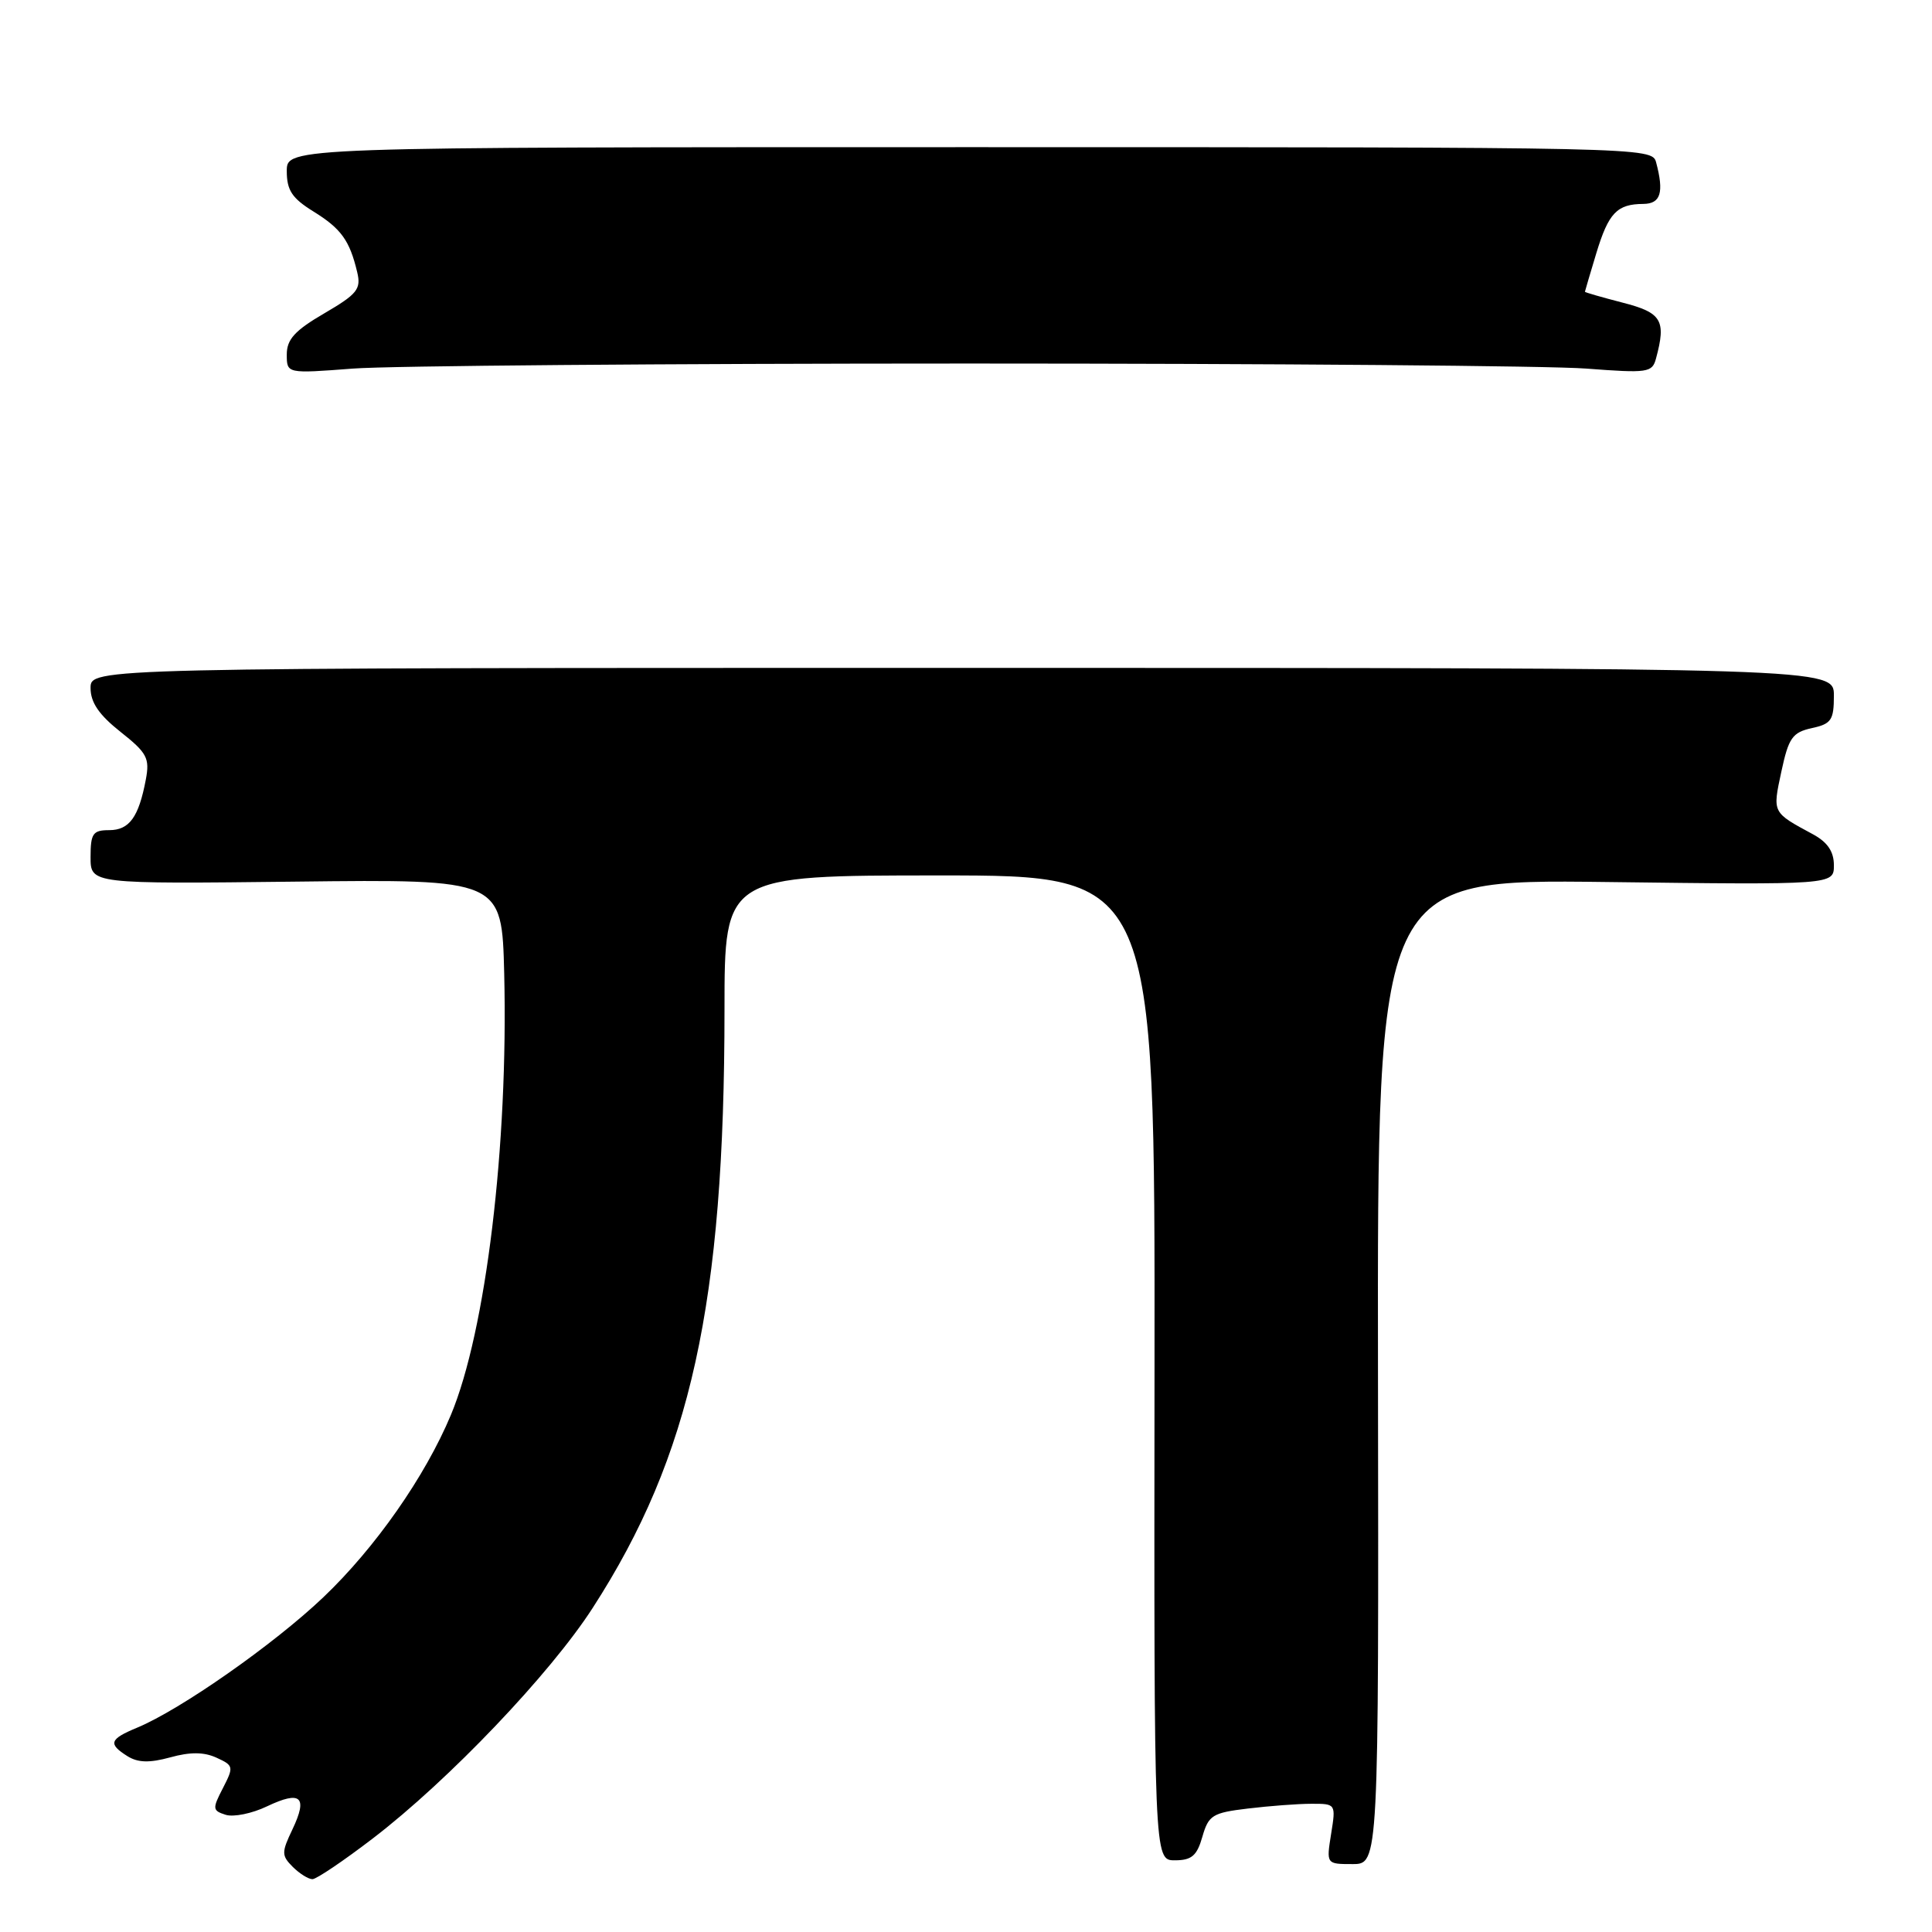 <?xml version="1.0" encoding="UTF-8" standalone="no"?>
<!DOCTYPE svg PUBLIC "-//W3C//DTD SVG 1.1//EN" "http://www.w3.org/Graphics/SVG/1.1/DTD/svg11.dtd" >
<svg xmlns="http://www.w3.org/2000/svg" xmlns:xlink="http://www.w3.org/1999/xlink" version="1.1" viewBox="0 0 256 256">
 <g >
 <path fill="currentColor"
d=" M 49.43 243.58 C 59.45 235.90 72.91 221.79 78.54 213.05 C 91.55 192.90 96.00 172.72 96.00 133.75 C 96.00 116.00 96.00 116.00 124.52 116.00 C 153.04 116.00 153.04 116.00 152.98 181.25 C 152.91 246.50 152.91 246.50 155.67 246.50 C 157.90 246.50 158.60 245.90 159.32 243.38 C 160.14 240.52 160.66 240.20 165.36 239.64 C 168.19 239.30 171.97 239.01 173.76 239.01 C 177.01 239.00 177.02 239.02 176.38 243.00 C 175.74 247.00 175.74 247.00 179.21 247.00 C 182.69 247.00 182.69 247.00 182.59 181.75 C 182.50 116.50 182.50 116.50 212.75 116.87 C 243.00 117.25 243.00 117.25 243.00 114.65 C 243.00 112.84 242.16 111.60 240.25 110.56 C 234.79 107.61 234.86 107.75 236.04 102.24 C 237.00 97.76 237.50 97.05 240.07 96.48 C 242.66 95.92 243.00 95.42 243.00 92.17 C 243.00 88.50 243.00 88.50 127.50 88.50 C 12.00 88.50 12.00 88.50 12.00 91.17 C 12.00 93.08 13.12 94.72 15.96 96.97 C 19.49 99.76 19.86 100.46 19.32 103.31 C 18.38 108.28 17.14 110.00 14.46 110.00 C 12.31 110.00 12.00 110.44 12.00 113.57 C 12.00 117.13 12.00 117.13 39.25 116.82 C 66.50 116.50 66.50 116.50 66.81 129.00 C 67.36 151.75 64.39 176.38 59.74 187.50 C 56.33 195.65 49.73 205.09 42.85 211.64 C 36.32 217.86 23.91 226.55 18.16 228.93 C 14.50 230.45 14.29 231.07 16.90 232.71 C 18.29 233.57 19.81 233.61 22.56 232.86 C 25.19 232.13 27.02 232.14 28.68 232.90 C 30.96 233.94 30.99 234.11 29.54 236.93 C 28.12 239.67 28.15 239.91 29.90 240.47 C 30.94 240.80 33.41 240.30 35.38 239.35 C 39.86 237.22 40.81 238.07 38.76 242.38 C 37.29 245.46 37.29 245.86 38.79 247.37 C 39.69 248.26 40.86 249.00 41.40 249.00 C 41.93 249.00 45.54 246.56 49.43 243.58 Z  M 128.50 48.17 C 168.65 48.17 205.41 48.47 210.20 48.84 C 218.35 49.46 218.93 49.38 219.43 47.50 C 220.80 42.44 220.19 41.43 215.00 40.10 C 212.25 39.39 210.00 38.74 210.01 38.66 C 210.02 38.57 210.70 36.27 211.52 33.55 C 213.14 28.21 214.26 27.04 217.75 27.02 C 220.06 27.00 220.51 25.51 219.44 21.50 C 218.90 19.52 218.05 19.50 128.45 19.50 C 38.00 19.50 38.00 19.50 38.00 22.67 C 38.00 25.21 38.69 26.26 41.51 28.01 C 45.20 30.29 46.33 31.85 47.33 36.06 C 47.87 38.31 47.35 38.96 42.97 41.52 C 39.07 43.79 38.00 44.97 38.00 46.97 C 38.00 49.51 38.00 49.51 46.75 48.84 C 51.56 48.47 88.35 48.17 128.50 48.17 Z "/>
</g>
</svg>